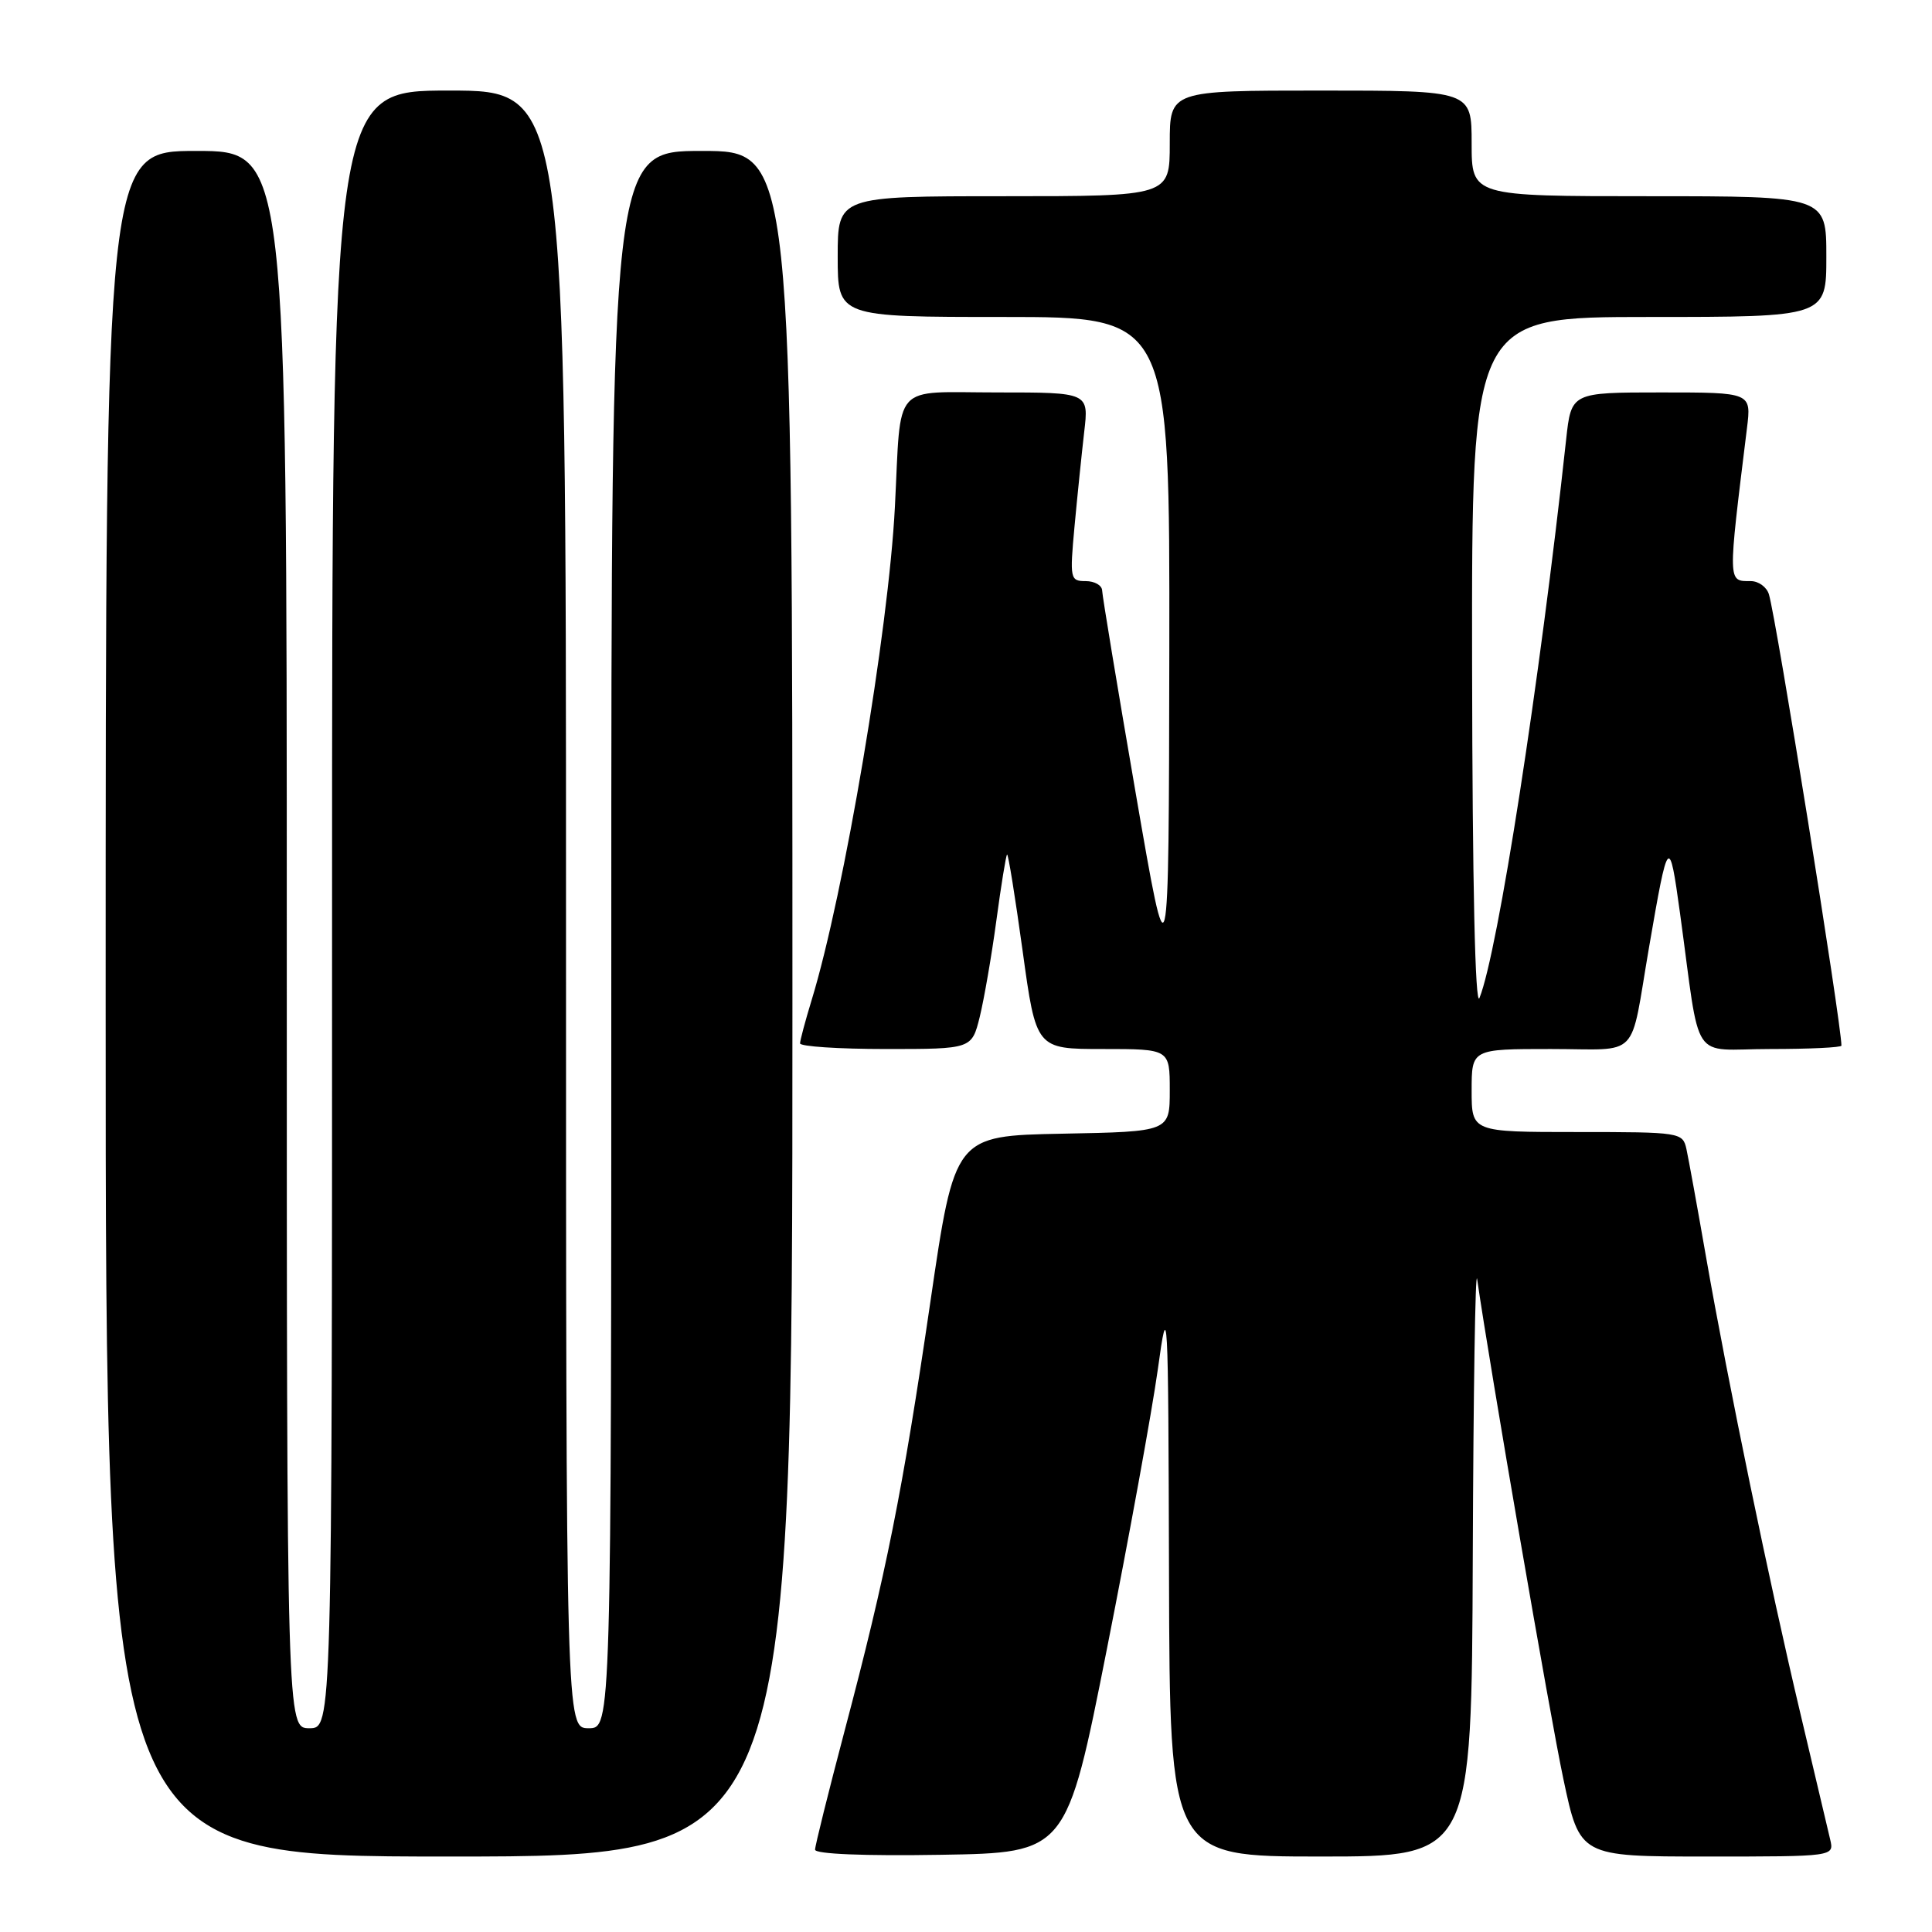 <?xml version="1.0" encoding="UTF-8" standalone="no"?>
<!DOCTYPE svg PUBLIC "-//W3C//DTD SVG 1.1//EN" "http://www.w3.org/Graphics/SVG/1.1/DTD/svg11.dtd" >
<svg xmlns="http://www.w3.org/2000/svg" xmlns:xlink="http://www.w3.org/1999/xlink" version="1.1" viewBox="0 0 256 256">
 <g >
 <path fill="currentColor"
d=" M 105.00 133.00 C 105.00 20.00 105.00 20.00 93.00 20.00 C 81.00 20.00 81.00 20.00 81.00 124.50 C 81.00 229.00 81.00 229.00 78.00 229.00 C 75.00 229.00 75.00 229.00 75.00 120.50 C 75.00 12.00 75.00 12.00 59.50 12.00 C 44.00 12.00 44.00 12.00 44.00 120.50 C 44.00 229.00 44.00 229.00 41.00 229.00 C 38.00 229.00 38.00 229.00 38.00 124.50 C 38.00 20.00 38.00 20.00 26.00 20.00 C 14.00 20.00 14.00 20.00 14.00 133.00 C 14.00 246.00 14.00 246.00 59.50 246.00 C 105.00 246.00 105.00 246.00 105.00 133.00 Z  M 146.67 218.50 C 149.61 203.65 152.64 187.00 153.41 181.50 C 154.75 171.80 154.80 172.61 154.90 208.75 C 155.00 246.00 155.00 246.00 175.00 246.00 C 195.00 246.00 195.00 246.00 195.15 206.25 C 195.23 184.39 195.49 167.85 195.73 169.50 C 197.43 181.27 205.38 227.40 207.16 235.75 C 209.33 246.00 209.33 246.00 226.19 246.00 C 243.04 246.00 243.04 246.00 242.51 243.75 C 242.22 242.51 240.44 234.97 238.55 227.00 C 234.49 209.90 229.00 183.33 226.05 166.50 C 224.90 159.90 223.73 153.49 223.46 152.25 C 222.97 150.05 222.67 150.00 208.98 150.00 C 195.00 150.00 195.00 150.00 195.00 144.50 C 195.00 139.00 195.00 139.00 205.48 139.00 C 217.51 139.00 215.90 140.67 218.51 125.50 C 221.05 110.76 221.18 110.62 222.61 121.00 C 225.41 141.38 223.83 139.00 234.56 139.00 C 239.75 139.00 244.00 138.80 244.00 138.55 C 244.00 135.68 235.38 82.00 234.39 78.75 C 234.10 77.79 233.02 77.00 231.99 77.00 C 228.91 77.00 228.93 77.45 231.48 56.75 C 232.07 52.00 232.07 52.00 220.13 52.00 C 208.20 52.00 208.20 52.00 207.52 58.25 C 204.01 90.52 198.48 126.16 196.04 132.23 C 195.47 133.65 195.10 117.10 195.06 88.25 C 195.00 42.00 195.00 42.00 218.50 42.00 C 242.00 42.00 242.00 42.00 242.00 34.00 C 242.00 26.00 242.00 26.00 218.50 26.00 C 195.00 26.00 195.00 26.00 195.00 19.00 C 195.00 12.00 195.00 12.00 175.00 12.00 C 155.00 12.00 155.00 12.00 155.00 19.00 C 155.00 26.00 155.00 26.00 133.00 26.00 C 111.00 26.00 111.00 26.00 111.00 34.00 C 111.00 42.00 111.00 42.00 133.00 42.00 C 155.00 42.00 155.00 42.00 154.94 86.25 C 154.87 130.50 154.87 130.50 150.47 105.00 C 148.05 90.97 146.06 78.94 146.04 78.25 C 146.02 77.56 145.04 77.00 143.86 77.00 C 141.80 77.00 141.74 76.70 142.38 69.75 C 142.75 65.76 143.33 60.14 143.66 57.25 C 144.28 52.00 144.28 52.00 132.16 52.00 C 118.02 52.00 119.44 50.41 118.58 67.15 C 117.74 83.55 111.84 118.49 107.55 132.50 C 106.71 135.25 106.02 137.84 106.01 138.25 C 106.00 138.66 111.12 139.00 117.38 139.00 C 128.76 139.00 128.76 139.00 129.82 134.75 C 130.39 132.41 131.39 126.68 132.02 122.00 C 132.65 117.33 133.29 113.38 133.44 113.23 C 133.59 113.08 134.51 118.82 135.50 125.98 C 137.29 139.00 137.29 139.00 146.14 139.00 C 155.00 139.00 155.00 139.00 155.00 144.47 C 155.00 149.95 155.00 149.95 140.75 150.22 C 126.50 150.50 126.50 150.50 123.28 172.50 C 119.58 197.74 117.42 208.55 111.92 229.32 C 109.77 237.47 108.00 244.57 108.00 245.09 C 108.00 245.67 114.54 245.94 124.66 245.77 C 141.32 245.50 141.32 245.50 146.67 218.50 Z "/>
</g>
</svg>